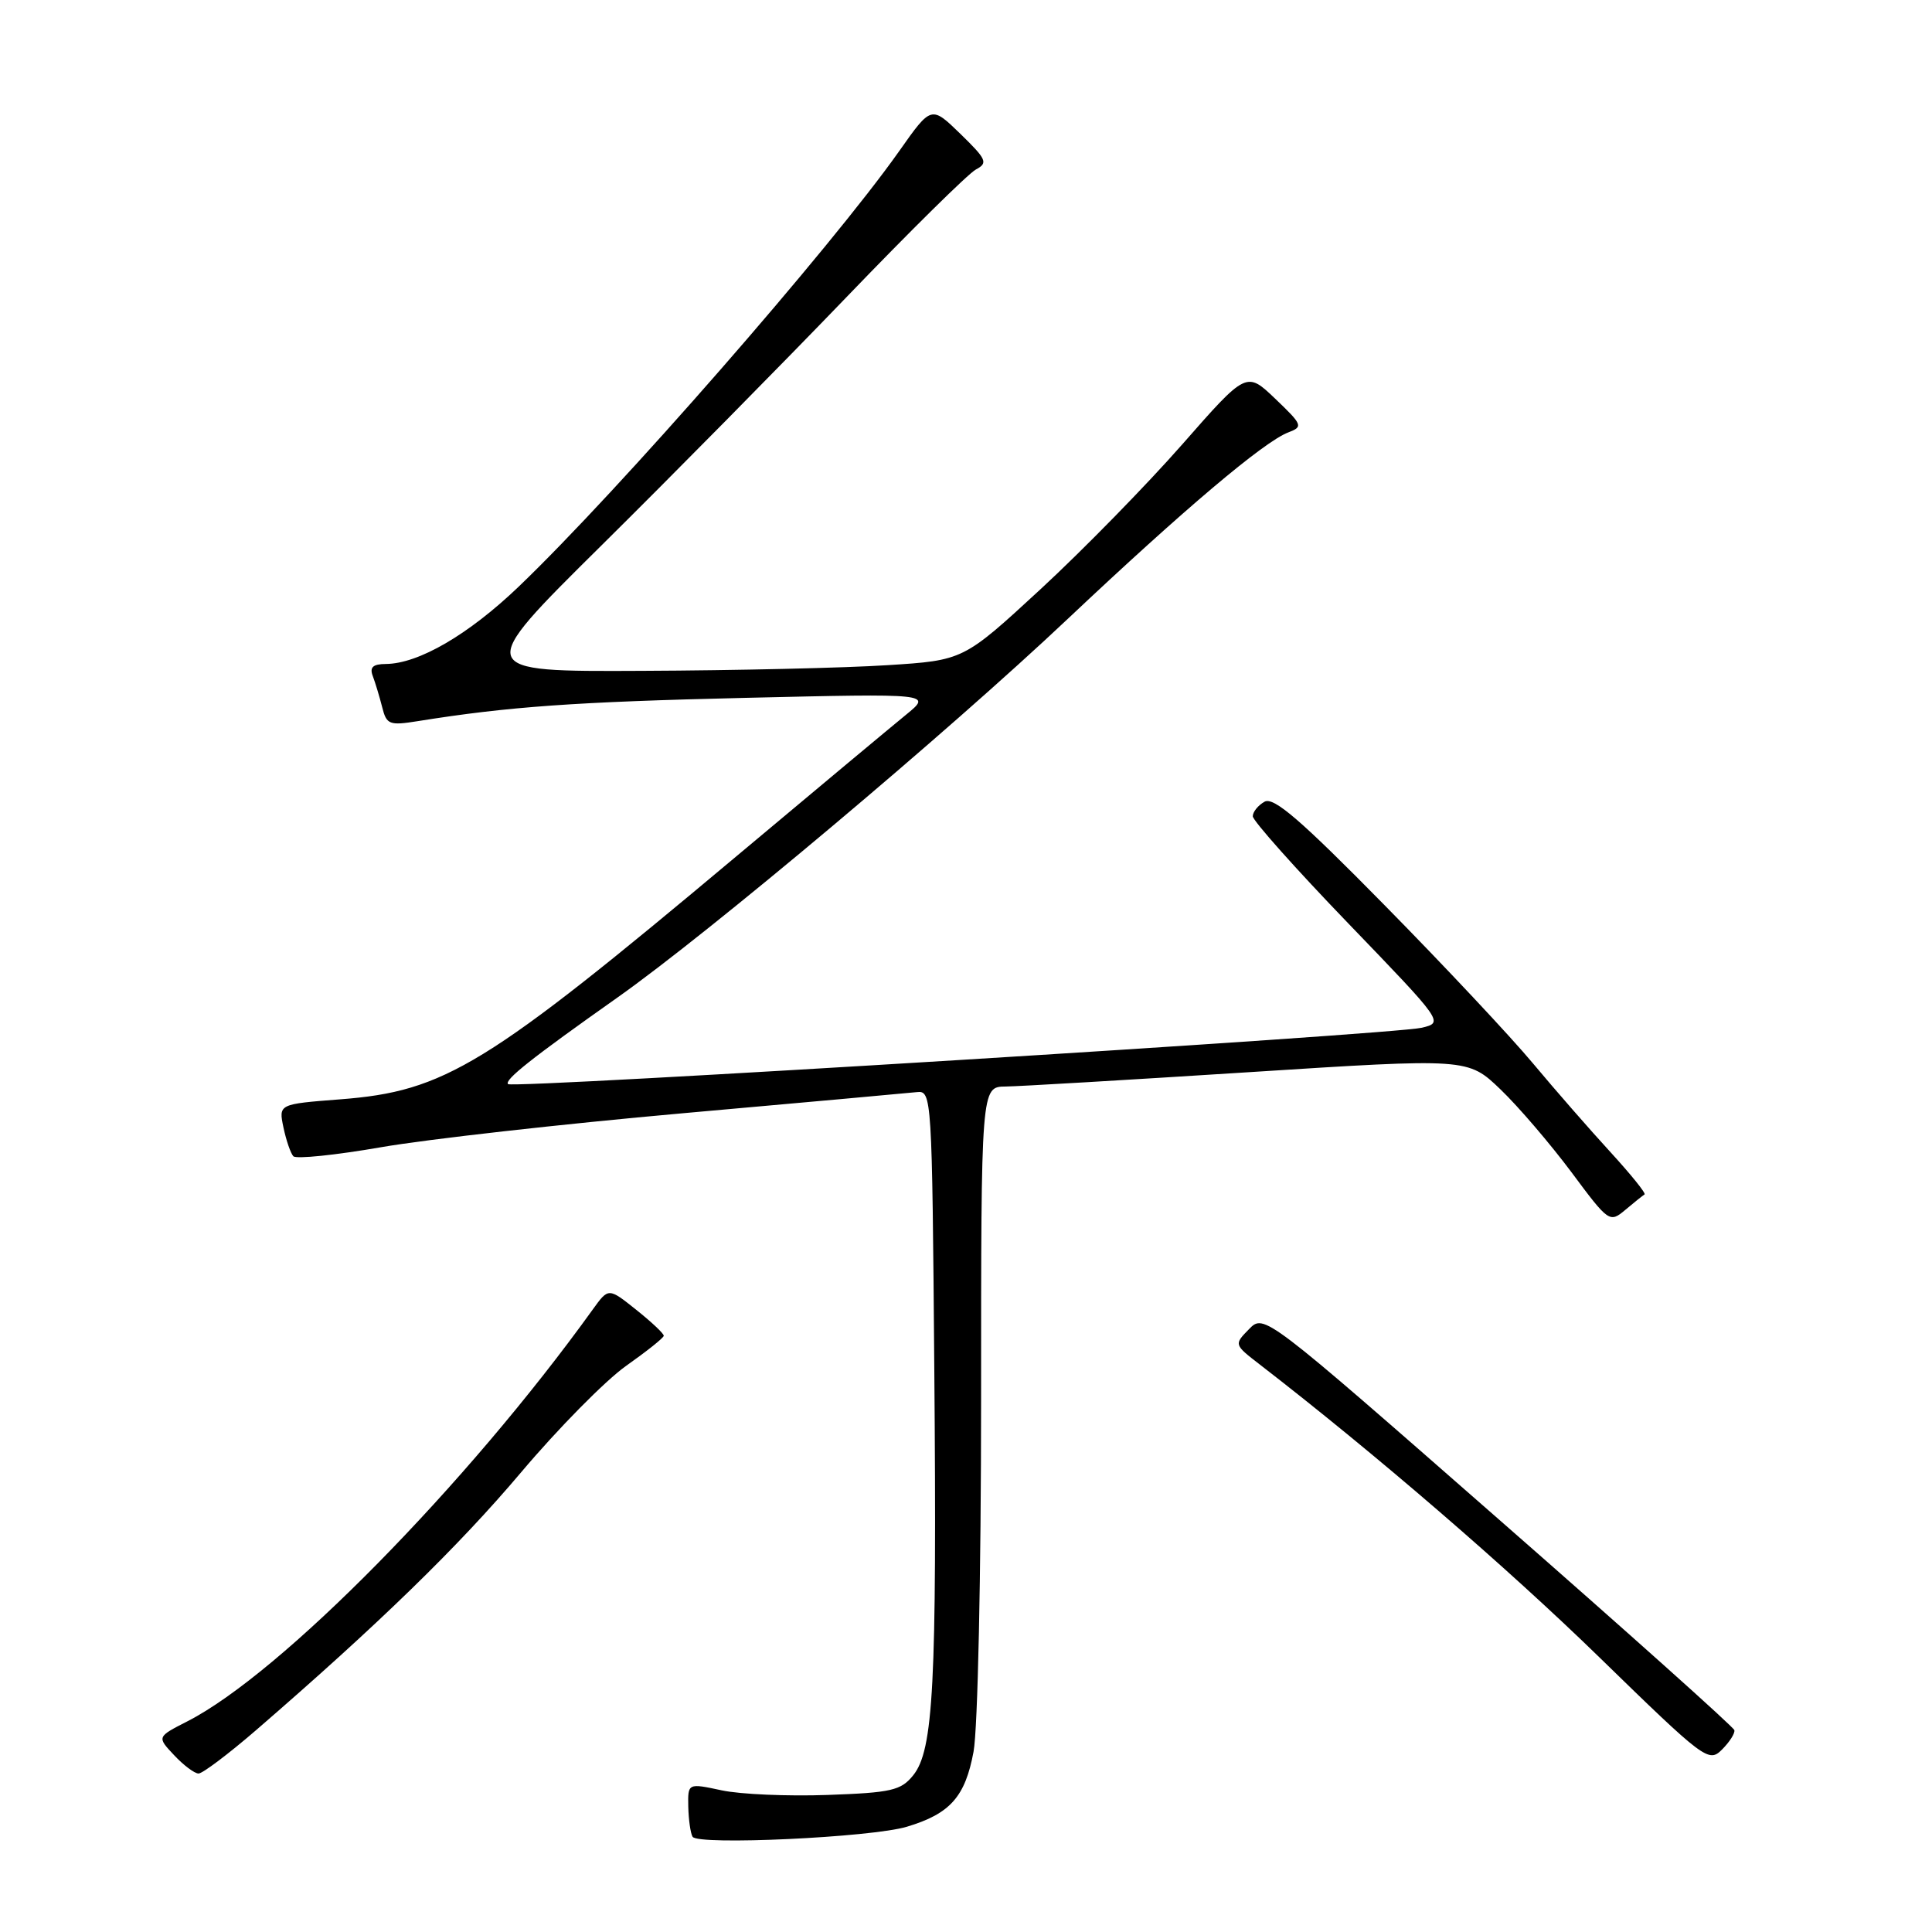 <?xml version="1.0" encoding="UTF-8" standalone="no"?>
<!DOCTYPE svg PUBLIC "-//W3C//DTD SVG 1.1//EN" "http://www.w3.org/Graphics/SVG/1.1/DTD/svg11.dtd" >
<svg xmlns="http://www.w3.org/2000/svg" xmlns:xlink="http://www.w3.org/1999/xlink" version="1.1" viewBox="0 0 256 256">
 <g >
 <path fill="currentColor"
d=" M 120.17 242.05 C 125.90 240.33 127.89 238.09 129.00 232.11 C 129.56 229.07 130.00 208.70 130.00 185.36 C 130.00 144.00 130.00 144.00 133.25 143.97 C 135.04 143.95 149.55 143.09 165.50 142.07 C 194.50 140.21 194.50 140.21 198.82 144.35 C 201.20 146.63 205.41 151.56 208.20 155.29 C 213.18 161.99 213.28 162.06 215.38 160.30 C 216.54 159.32 217.68 158.41 217.91 158.27 C 218.13 158.13 216.10 155.62 213.41 152.68 C 210.71 149.74 206.09 144.45 203.14 140.92 C 200.20 137.39 191.34 127.94 183.45 119.93 C 172.36 108.65 168.77 105.55 167.56 106.23 C 166.70 106.71 166.00 107.58 166.00 108.16 C 166.00 108.74 171.69 115.13 178.65 122.35 C 191.28 135.46 191.30 135.48 188.40 136.18 C 184.75 137.07 67.94 144.27 67.32 143.65 C 66.78 143.11 70.47 140.19 81.77 132.21 C 94.01 123.57 125.53 97.07 141.50 81.99 C 156.87 67.49 167.50 58.50 170.72 57.29 C 172.69 56.54 172.60 56.30 168.98 52.84 C 165.16 49.19 165.16 49.19 156.63 58.91 C 151.93 64.26 143.50 72.88 137.88 78.07 C 127.66 87.50 127.66 87.50 117.58 88.14 C 112.04 88.50 97.44 88.84 85.15 88.89 C 62.79 89.00 62.79 89.00 79.72 72.25 C 89.03 63.04 103.59 48.28 112.08 39.46 C 120.56 30.64 128.31 22.99 129.31 22.46 C 130.94 21.59 130.75 21.14 127.26 17.74 C 123.40 13.99 123.40 13.99 119.15 20.02 C 110.10 32.85 81.88 65.15 68.69 77.77 C 62.07 84.10 55.47 87.94 51.14 87.98 C 49.40 87.99 48.95 88.42 49.40 89.59 C 49.73 90.47 50.29 92.32 50.64 93.70 C 51.22 96.02 51.58 96.16 55.39 95.55 C 67.37 93.63 76.20 93.00 98.73 92.47 C 123.50 91.89 123.50 91.89 120.06 94.70 C 118.17 96.24 108.03 104.70 97.53 113.50 C 64.37 141.30 58.98 144.60 45.06 145.67 C 36.91 146.30 36.91 146.30 37.56 149.40 C 37.92 151.11 38.51 152.82 38.87 153.21 C 39.23 153.60 44.47 153.06 50.51 152.01 C 56.56 150.96 74.55 148.93 90.50 147.51 C 106.45 146.09 120.40 144.83 121.50 144.71 C 123.46 144.50 123.51 145.18 123.80 181.50 C 124.15 223.26 123.69 231.92 121.00 235.24 C 119.38 237.25 118.11 237.54 109.65 237.84 C 104.41 238.03 98.10 237.76 95.63 237.23 C 91.14 236.27 91.14 236.27 91.20 239.39 C 91.24 241.10 91.49 242.90 91.77 243.38 C 92.44 244.54 115.47 243.47 120.17 242.05 Z  M 33.89 229.29 C 50.14 215.24 60.74 204.93 69.04 195.10 C 73.96 189.27 80.22 182.93 82.94 181.00 C 85.67 179.07 87.93 177.28 87.95 177.00 C 87.98 176.72 86.34 175.18 84.31 173.56 C 80.63 170.62 80.63 170.62 78.56 173.49 C 61.86 196.72 37.20 221.78 24.80 228.10 C 20.79 230.15 20.79 230.15 23.07 232.57 C 24.32 233.91 25.78 235.00 26.31 235.00 C 26.84 235.00 30.25 232.43 33.89 229.29 Z  M 229.81 229.25 C 229.71 228.84 215.65 216.25 198.56 201.29 C 167.50 174.07 167.50 174.07 165.50 176.12 C 163.50 178.16 163.50 178.16 166.96 180.83 C 182.19 192.60 199.75 207.74 211.90 219.58 C 225.89 233.21 226.41 233.59 228.17 231.83 C 229.18 230.82 229.92 229.66 229.81 229.25 Z "/>
</g>
</svg>